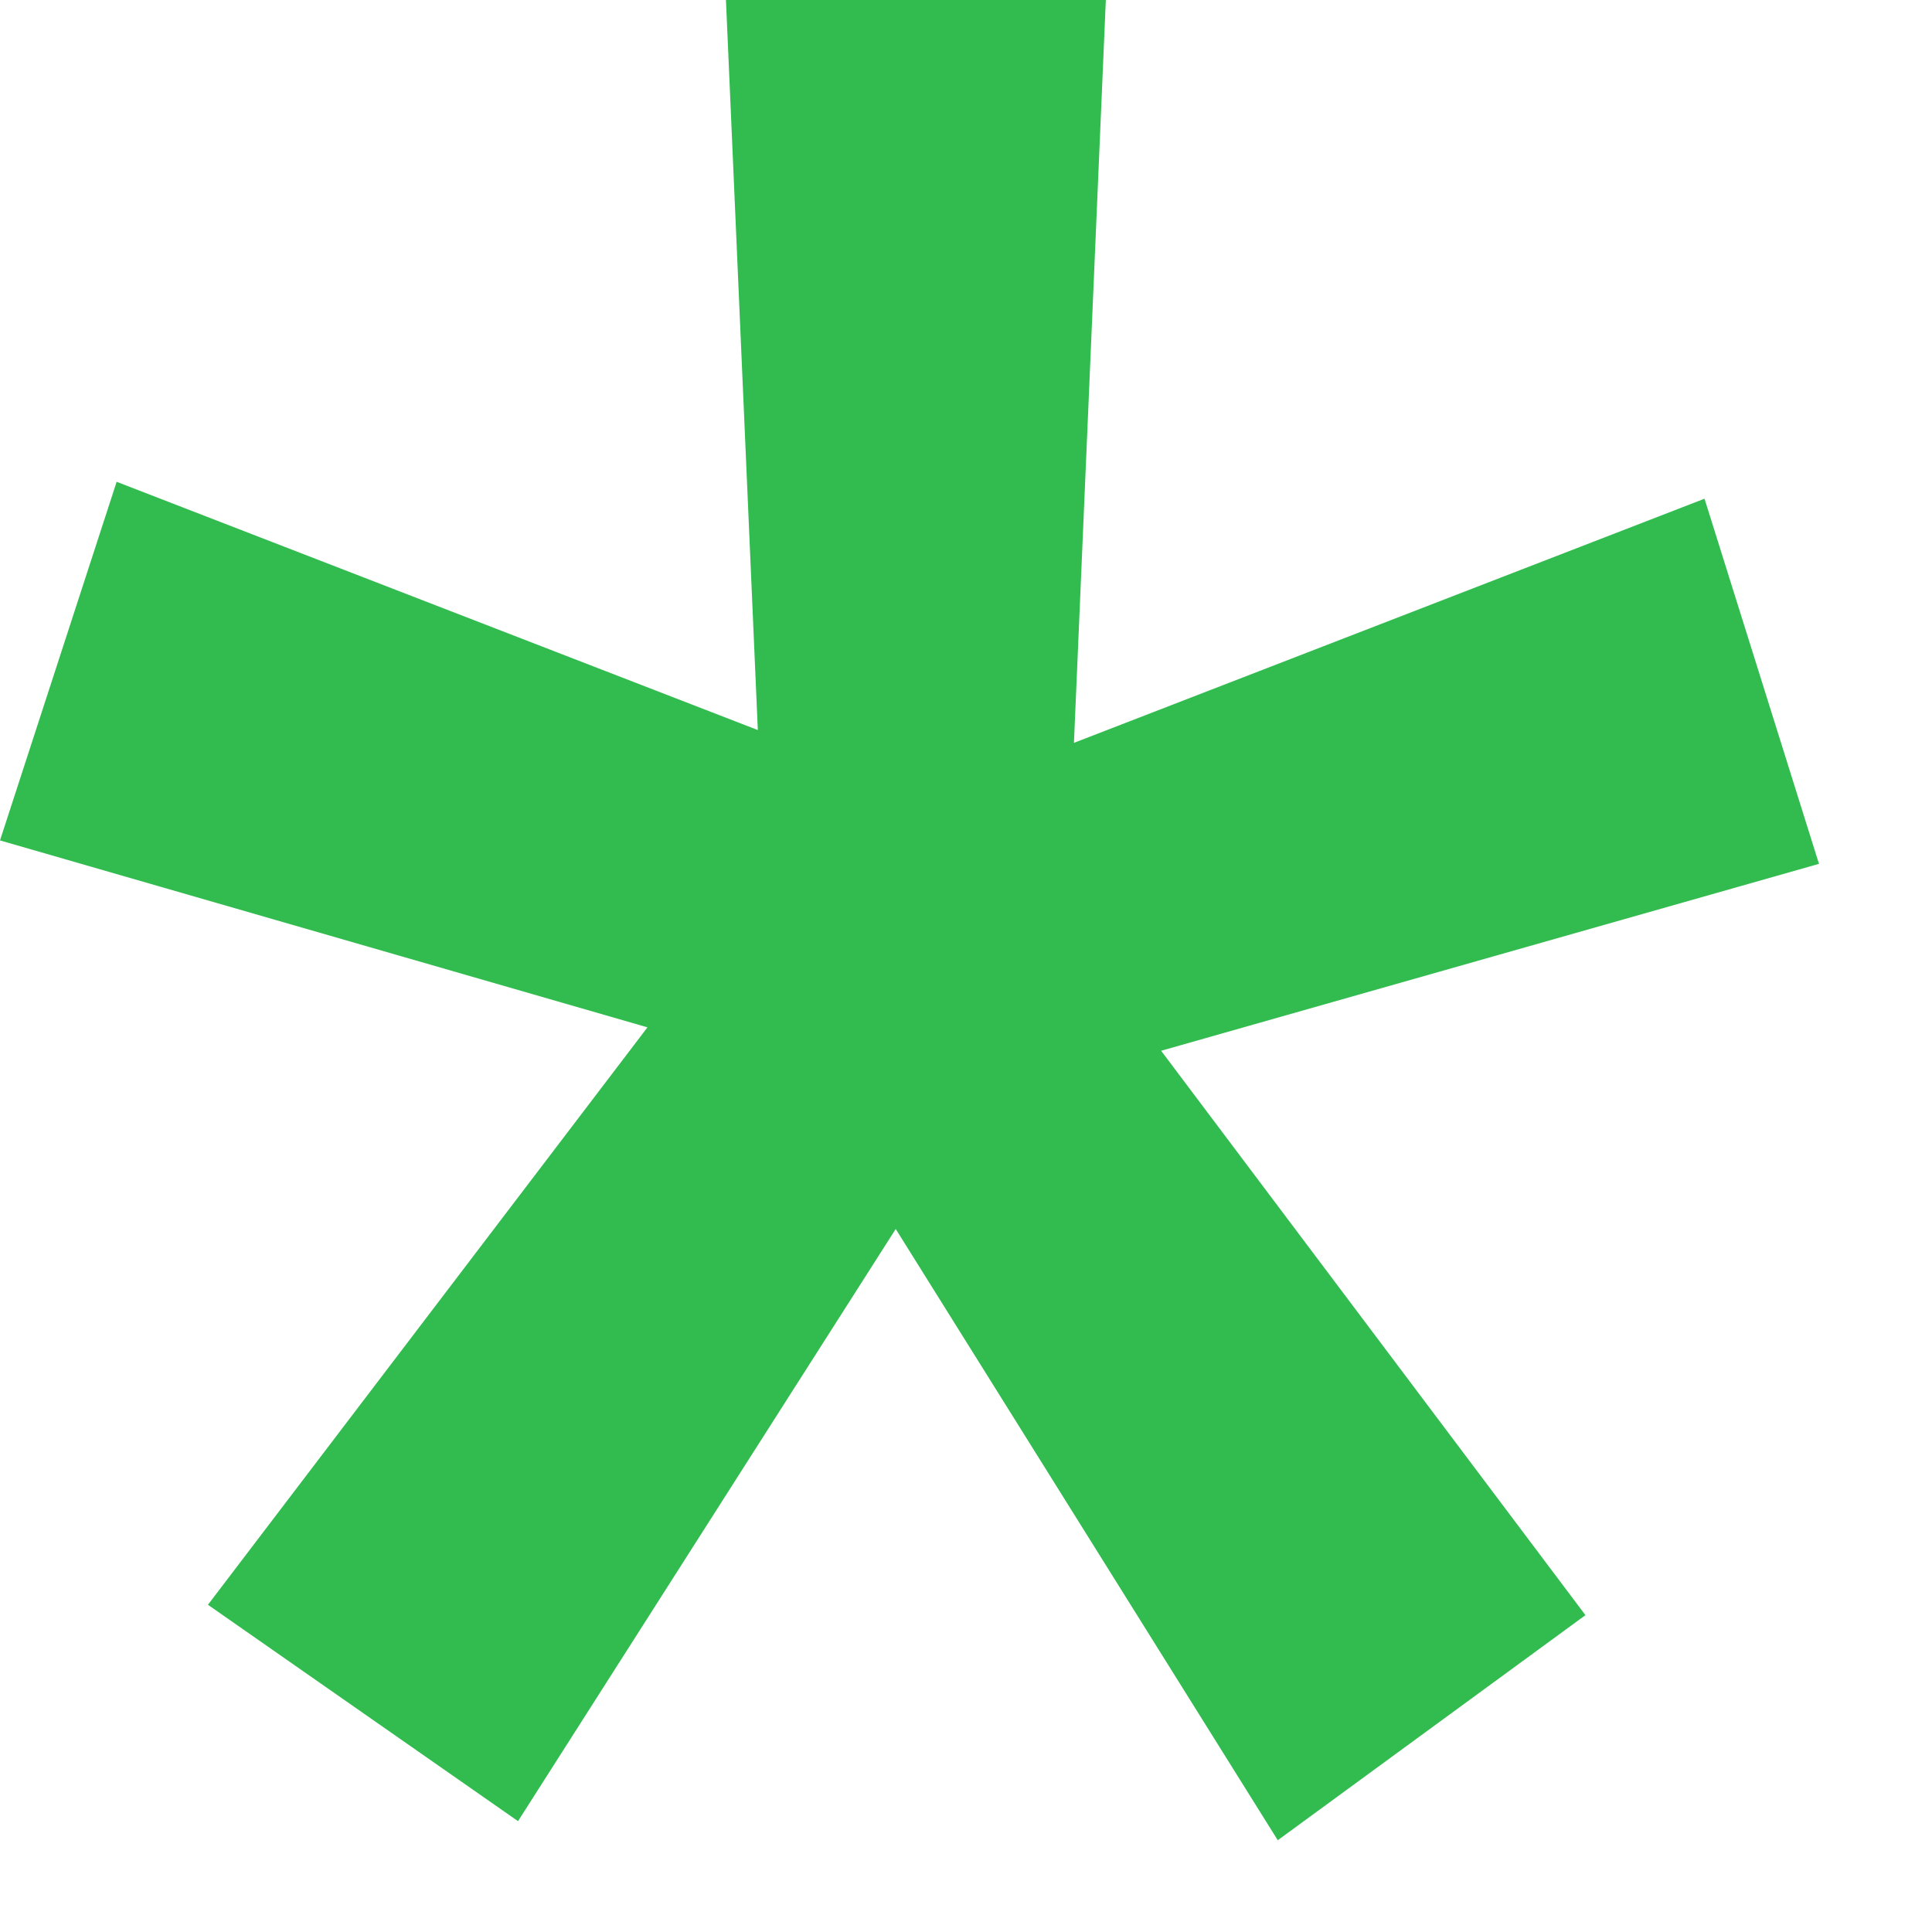 <svg width="8" height="8" viewBox="0 0 8 8" fill="none" xmlns="http://www.w3.org/2000/svg">
<path d="M2.681 4.254L0 3.48L0.483 1.995L3.138 3.023L3.006 0H4.579L4.447 3.076L7.058 2.065L7.532 3.577L4.808 4.351L6.565 6.688L5.291 7.62L3.709 5.089L2.145 7.541L0.861 6.645L2.681 4.254Z" fill="#32BC50"/>
</svg>

